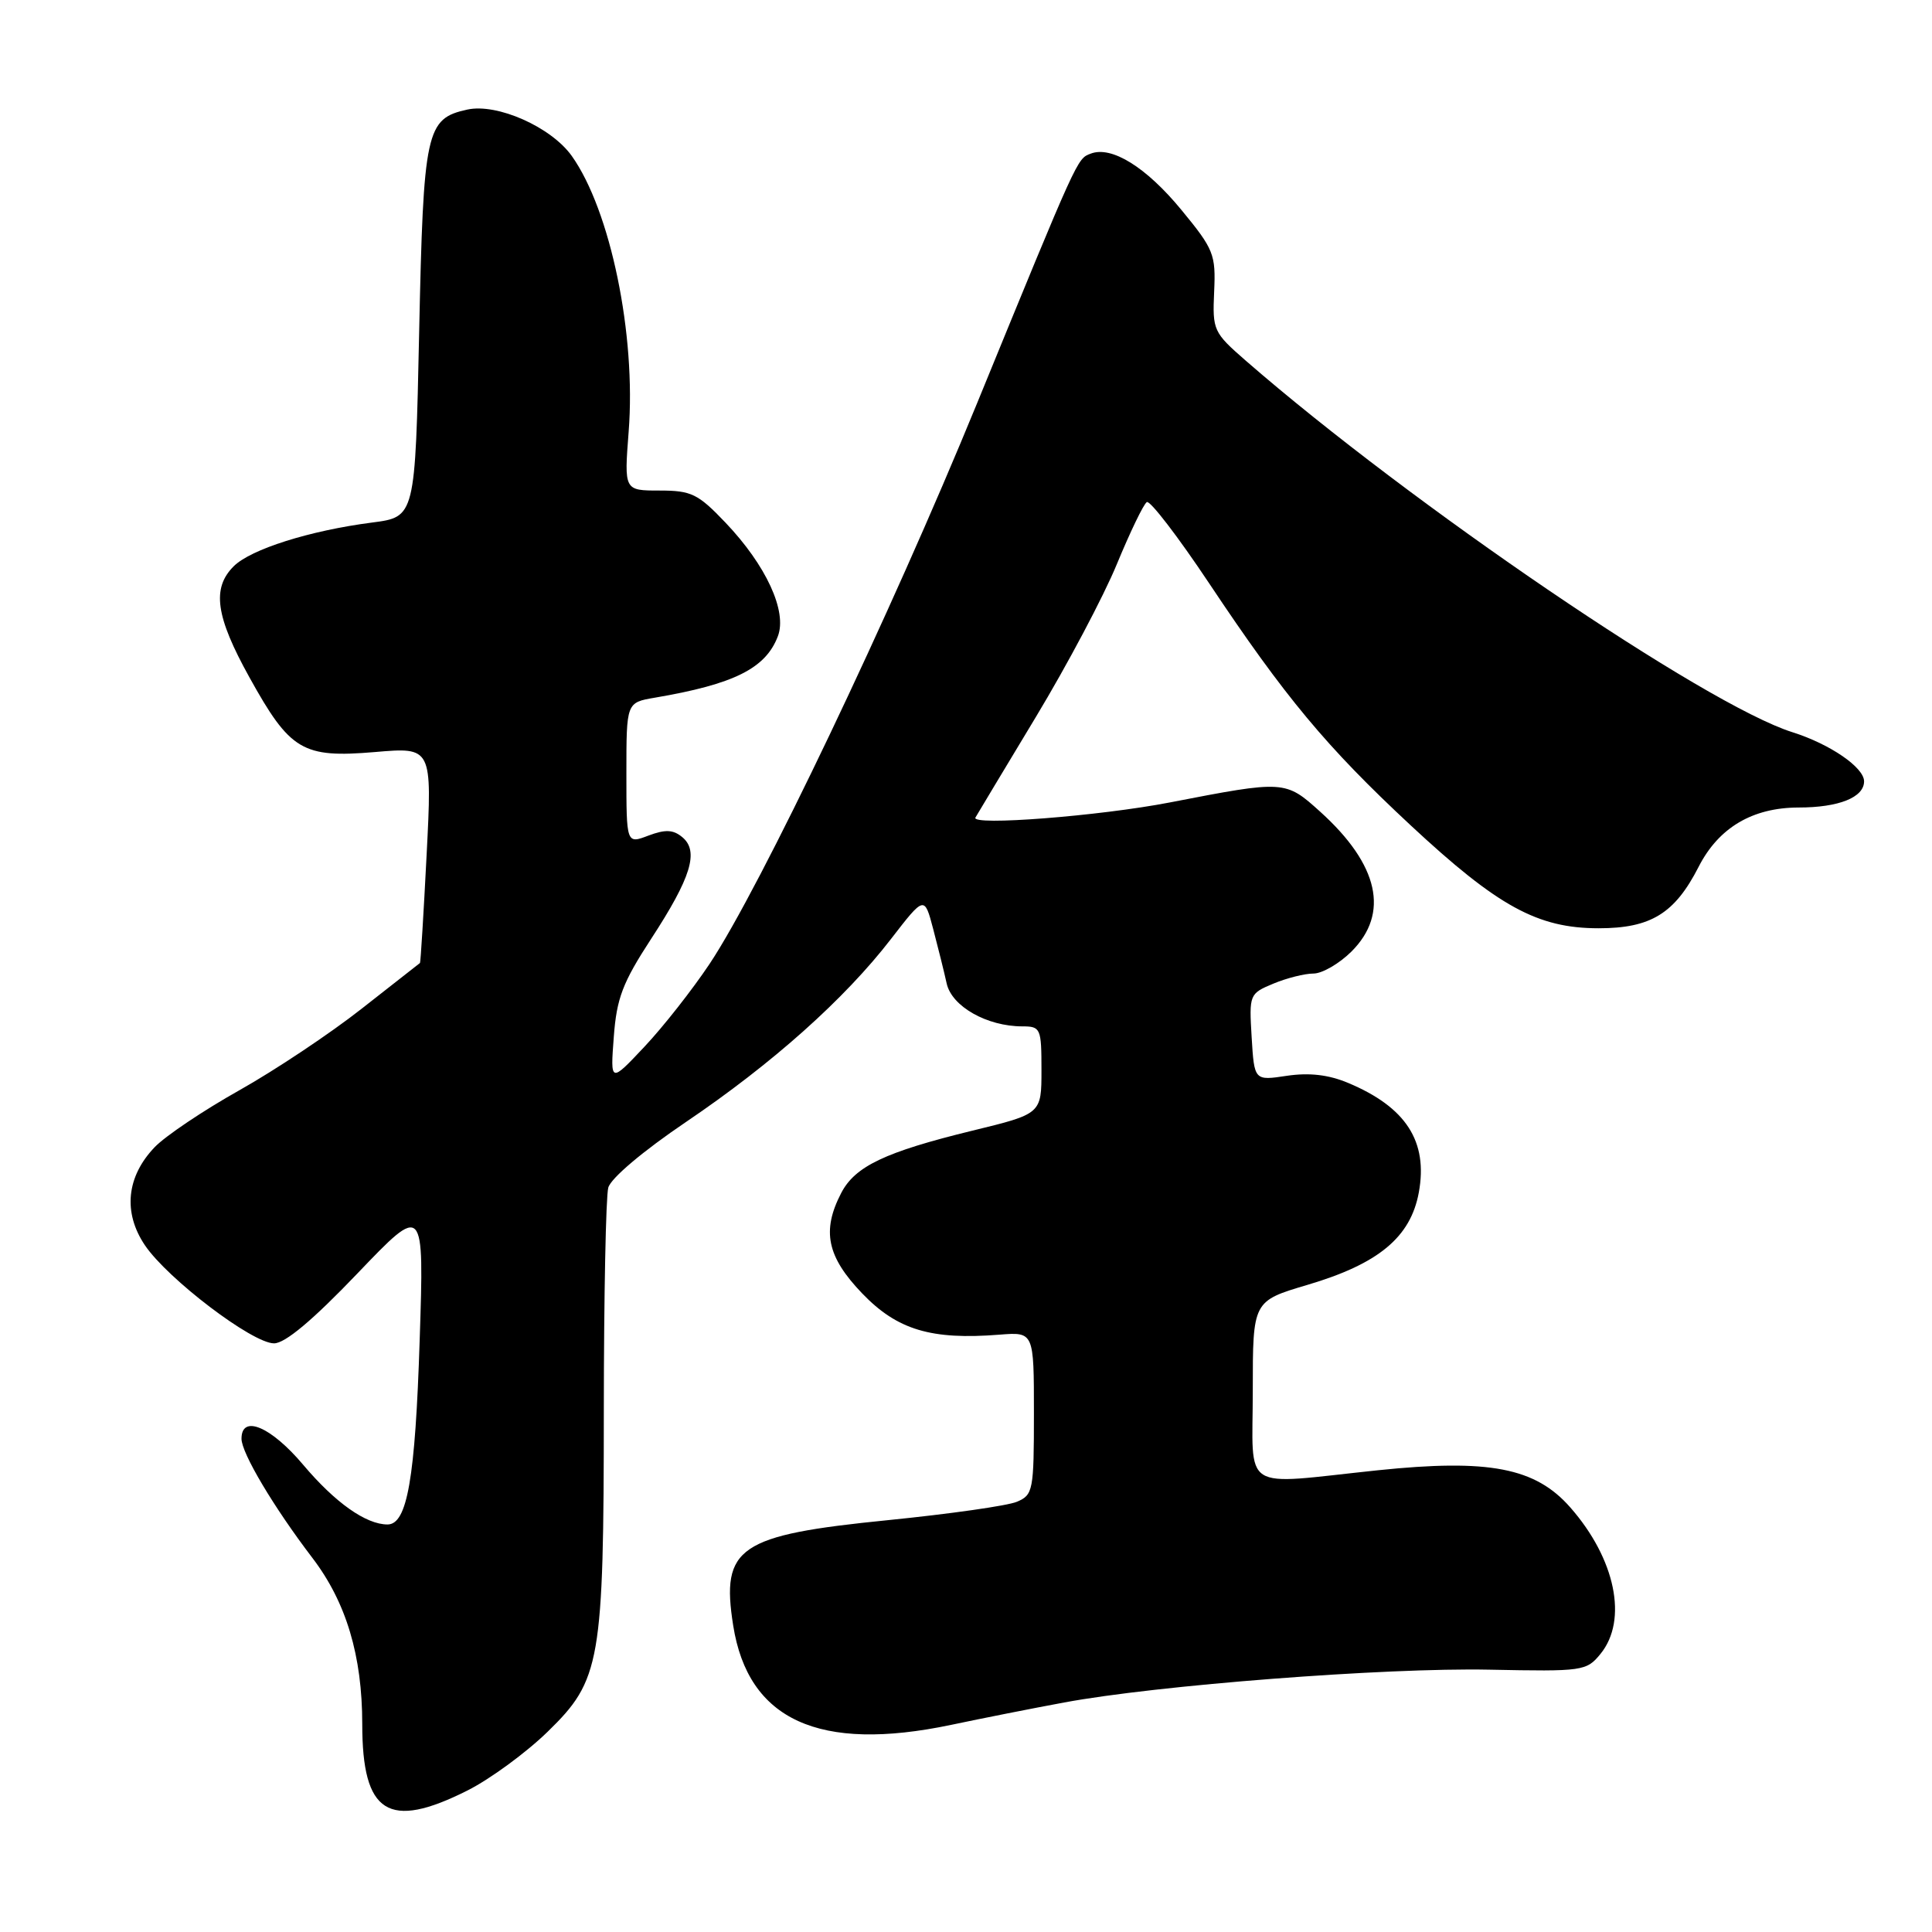 <?xml version="1.0" encoding="UTF-8" standalone="no"?>
<!DOCTYPE svg PUBLIC "-//W3C//DTD SVG 1.1//EN" "http://www.w3.org/Graphics/SVG/1.1/DTD/svg11.dtd" >
<svg xmlns="http://www.w3.org/2000/svg" xmlns:xlink="http://www.w3.org/1999/xlink" version="1.1" viewBox="0 0 256 256">
 <g >
 <path fill="currentColor"
d=" M 61.94 237.25 C 64.94 235.74 69.73 232.23 72.57 229.46 C 79.59 222.63 80.00 220.28 80.01 186.70 C 80.02 171.74 80.28 158.54 80.60 157.37 C 80.93 156.13 85.20 152.52 90.88 148.68 C 102.34 140.93 111.93 132.37 118.06 124.42 C 122.49 118.69 122.49 118.69 123.65 123.09 C 124.29 125.52 125.10 128.77 125.44 130.32 C 126.12 133.36 130.78 136.00 135.47 136.00 C 137.89 136.00 138.00 136.26 138.00 141.79 C 138.00 147.59 138.00 147.59 128.84 149.82 C 117.29 152.64 113.29 154.54 111.46 158.09 C 108.86 163.10 109.58 166.53 114.25 171.39 C 118.89 176.22 123.39 177.57 132.44 176.85 C 137.00 176.49 137.00 176.49 137.00 187.26 C 137.00 197.49 136.89 198.09 134.75 198.99 C 133.51 199.52 125.81 200.61 117.64 201.43 C 97.85 203.41 95.51 205.00 97.15 215.38 C 99.13 227.93 108.53 232.22 126.00 228.56 C 130.12 227.69 136.88 226.35 141.00 225.59 C 153.27 223.30 183.57 220.96 197.33 221.24 C 209.75 221.49 210.22 221.43 212.08 219.14 C 215.73 214.66 214.06 206.55 208.07 199.74 C 203.45 194.47 197.30 193.29 182.56 194.82 C 164.13 196.75 166.00 197.95 166.00 184.20 C 166.00 172.40 166.00 172.40 173.25 170.25 C 182.66 167.47 186.91 163.94 188.00 158.01 C 189.24 151.24 186.30 146.70 178.63 143.49 C 176.03 142.40 173.47 142.11 170.51 142.55 C 166.20 143.20 166.20 143.20 165.85 137.44 C 165.51 131.78 165.55 131.66 168.72 130.34 C 170.49 129.60 172.88 129.00 174.04 129.00 C 175.20 129.00 177.47 127.68 179.08 126.08 C 184.14 121.02 182.70 114.58 174.96 107.58 C 170.31 103.38 170.23 103.38 155.00 106.33 C 145.69 108.13 128.61 109.46 129.25 108.33 C 129.51 107.88 133.11 101.88 137.26 95.00 C 141.41 88.12 146.24 79.01 147.99 74.75 C 149.75 70.49 151.53 66.79 151.96 66.53 C 152.38 66.27 156.09 71.10 160.21 77.28 C 170.28 92.39 175.76 98.97 186.93 109.37 C 198.48 120.12 203.74 123.00 211.83 123.00 C 218.74 123.00 221.91 121.05 225.07 114.87 C 227.72 109.67 232.21 107.01 238.32 107.00 C 243.65 107.00 247.00 105.66 247.00 103.53 C 247.00 101.69 242.48 98.59 237.50 97.02 C 226.02 93.40 186.98 66.86 165.07 47.79 C 160.78 44.05 160.65 43.76 160.88 38.66 C 161.11 33.71 160.84 33.03 156.53 27.80 C 151.87 22.14 147.28 19.29 144.52 20.36 C 142.71 21.05 142.92 20.58 129.44 53.50 C 117.96 81.52 100.71 117.68 94.03 127.71 C 91.75 131.13 87.86 136.08 85.38 138.71 C 80.87 143.50 80.87 143.50 81.33 137.40 C 81.71 132.27 82.50 130.20 86.28 124.40 C 91.58 116.28 92.65 112.79 90.41 110.93 C 89.20 109.92 88.16 109.88 85.92 110.72 C 83.00 111.83 83.00 111.83 83.00 102.46 C 83.00 93.09 83.00 93.09 86.75 92.45 C 97.27 90.66 101.45 88.57 103.07 84.31 C 104.33 81.01 101.52 74.91 96.13 69.25 C 92.49 65.43 91.61 65.00 87.39 65.00 C 82.70 65.00 82.70 65.00 83.30 57.20 C 84.30 44.35 80.89 27.87 75.76 20.66 C 73.03 16.83 65.87 13.65 61.92 14.52 C 56.44 15.72 56.11 17.26 55.54 44.03 C 55.02 68.50 55.02 68.50 49.30 69.24 C 41.03 70.31 33.22 72.78 30.96 75.04 C 28.05 77.95 28.57 81.68 33.05 89.75 C 38.44 99.48 40.09 100.46 49.67 99.65 C 57.26 99.00 57.26 99.00 56.53 113.25 C 56.13 121.09 55.73 127.54 55.65 127.60 C 55.57 127.65 52.09 130.38 47.92 133.66 C 43.75 136.94 36.46 141.80 31.71 144.47 C 26.95 147.14 21.91 150.53 20.50 152.00 C 16.75 155.91 16.28 160.67 19.20 165.00 C 22.22 169.47 33.44 178.00 36.31 178.00 C 37.77 178.01 41.44 174.93 47.35 168.75 C 56.20 159.50 56.20 159.50 55.61 177.56 C 55.02 195.93 53.96 202.00 51.35 202.00 C 48.49 202.00 44.41 199.11 40.18 194.10 C 35.91 189.03 32.00 187.38 32.00 190.64 C 32.00 192.54 36.28 199.73 41.40 206.44 C 45.87 212.30 48.00 219.39 48.00 228.46 C 48.00 240.33 51.47 242.52 61.94 237.25 Z "/>
</g>
</svg>